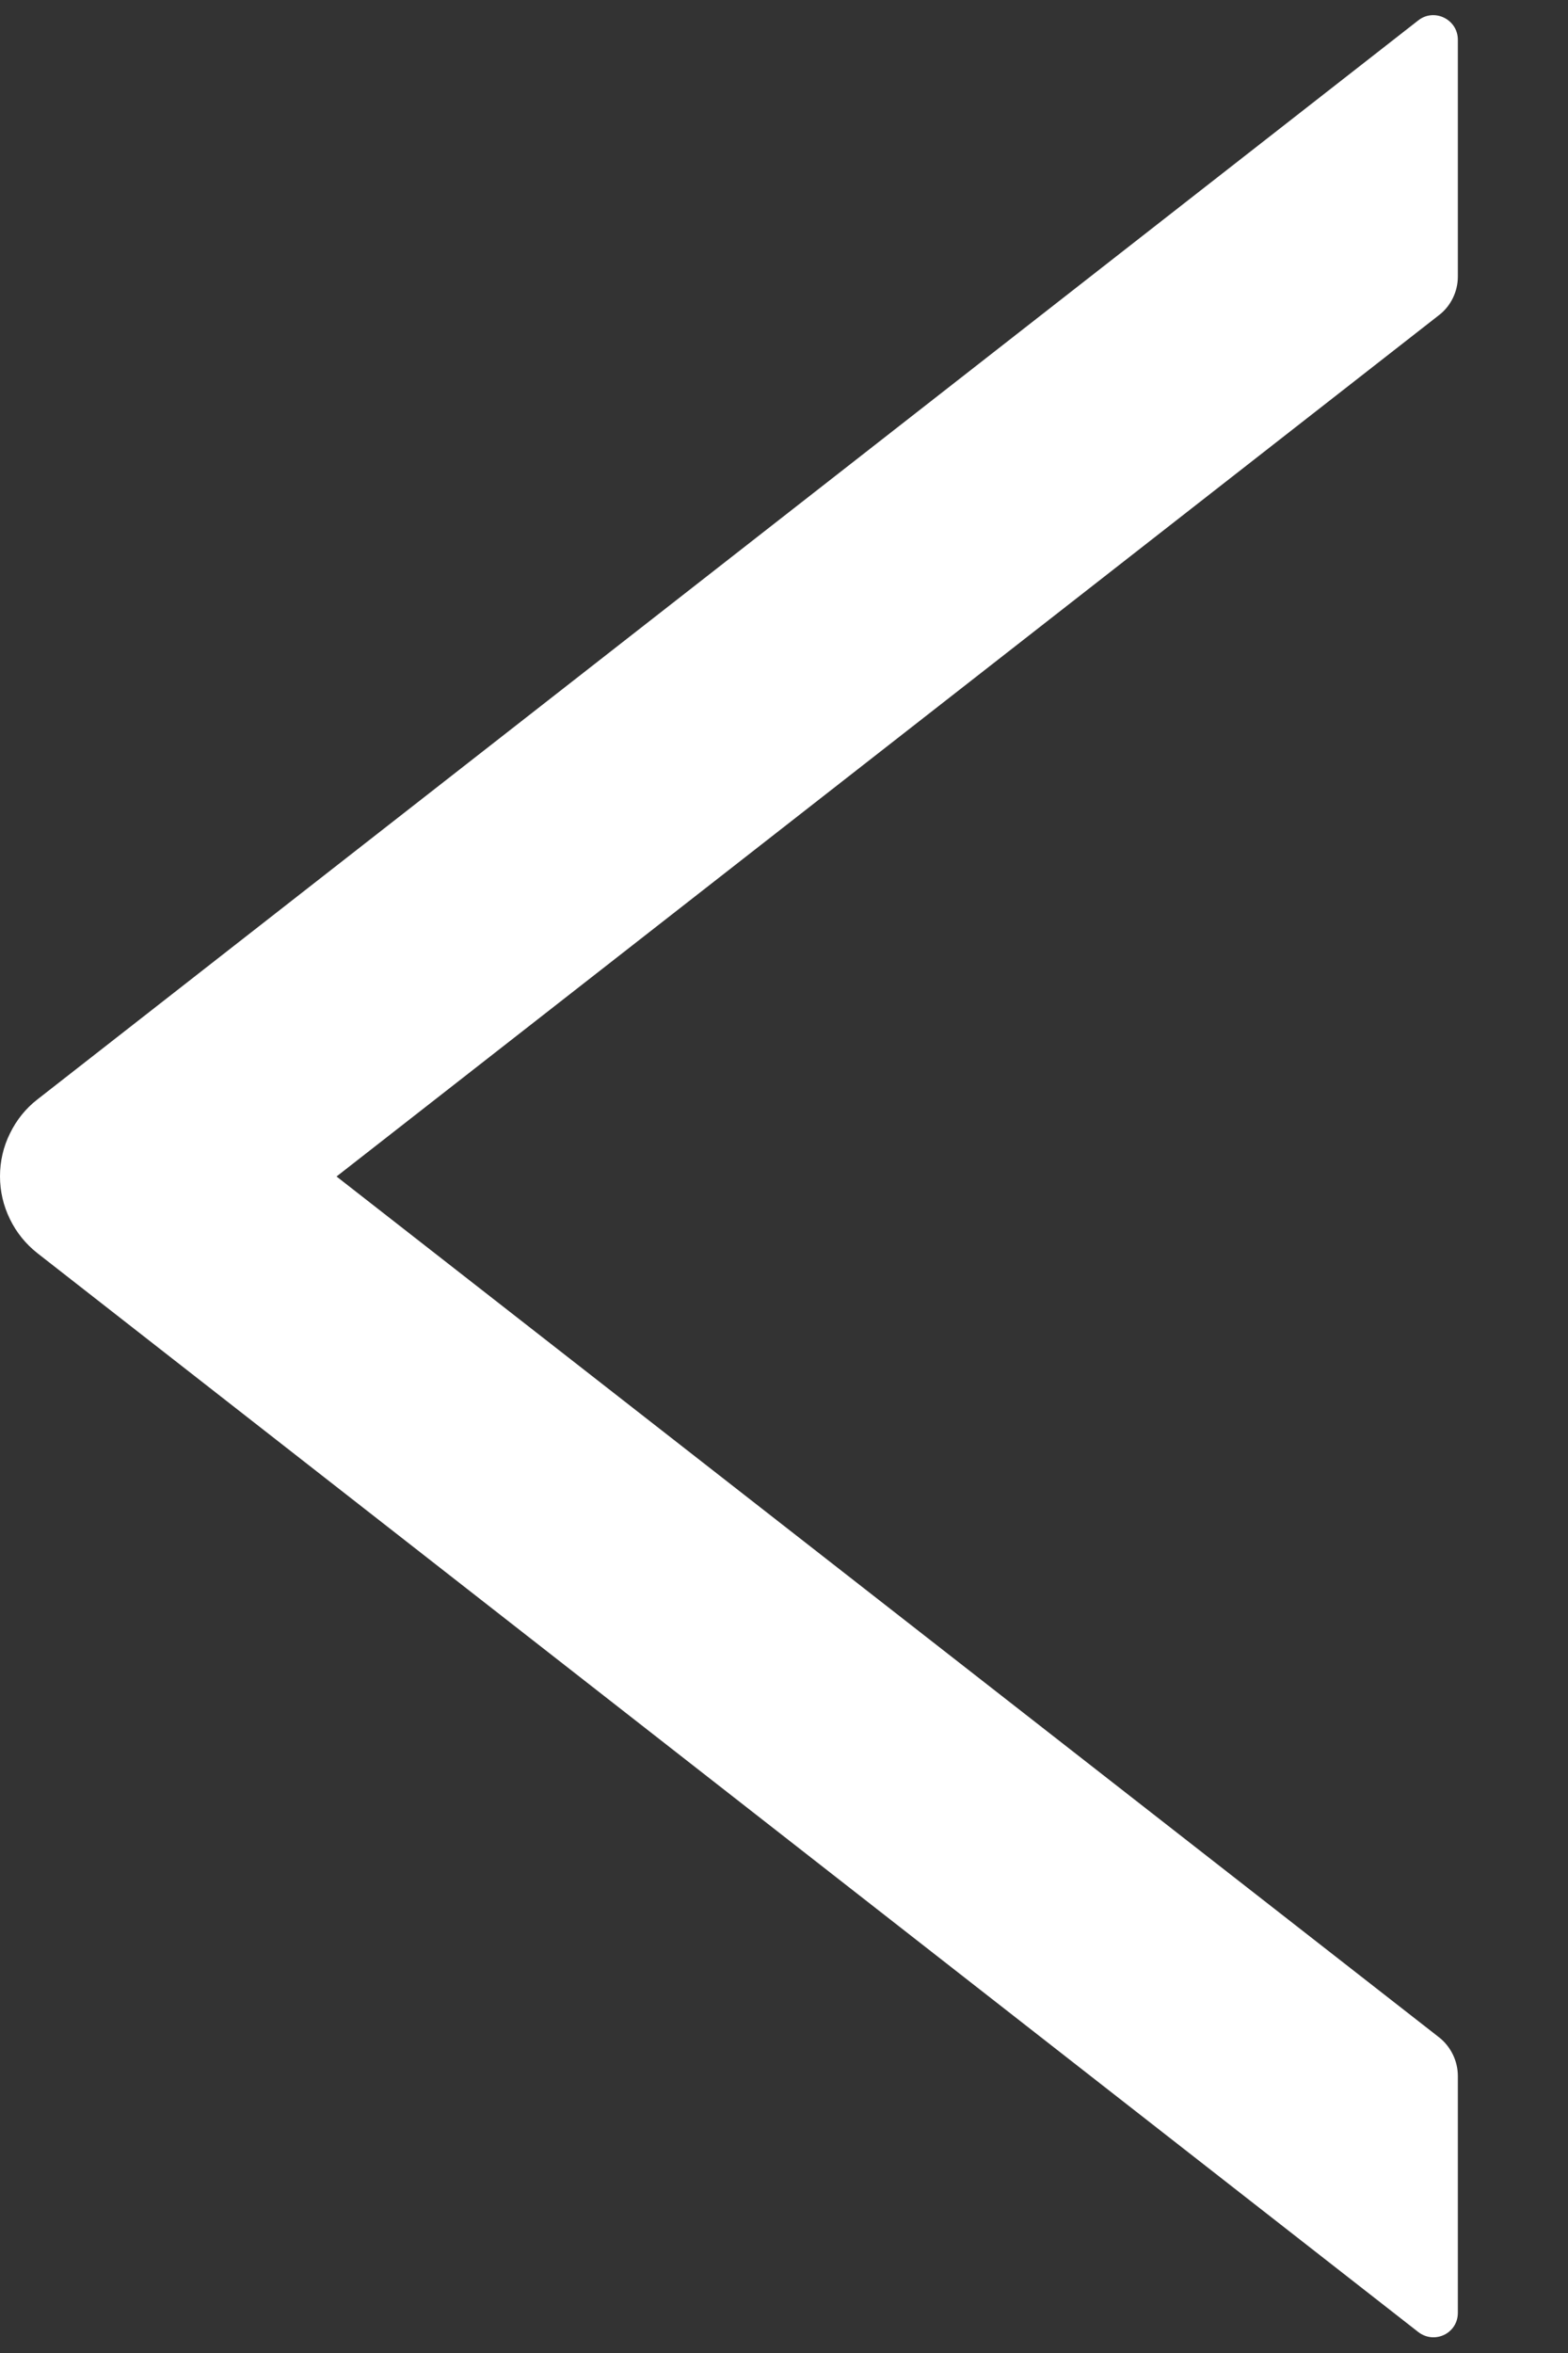 <svg width="8" height="12" viewBox="0 0 8 12" fill="none" xmlns="http://www.w3.org/2000/svg">
<rect x="0" y="0" width="8" height="12" fill="#333333" stroke="none"/>
<path d="M7.438 1.411V0.203C7.438 0.098 7.317 0.04 7.236 0.104L0.192 5.606C0.132 5.652 0.084 5.712 0.051 5.78C0.017 5.848 0 5.923 0 5.999C0 6.075 0.017 6.149 0.051 6.218C0.084 6.286 0.132 6.345 0.192 6.392L7.236 11.893C7.319 11.957 7.438 11.9 7.438 11.795V10.587C7.438 10.511 7.402 10.437 7.342 10.39L1.717 6L7.342 1.607C7.402 1.561 7.438 1.487 7.438 1.411Z" fill="white"/>
</svg>
